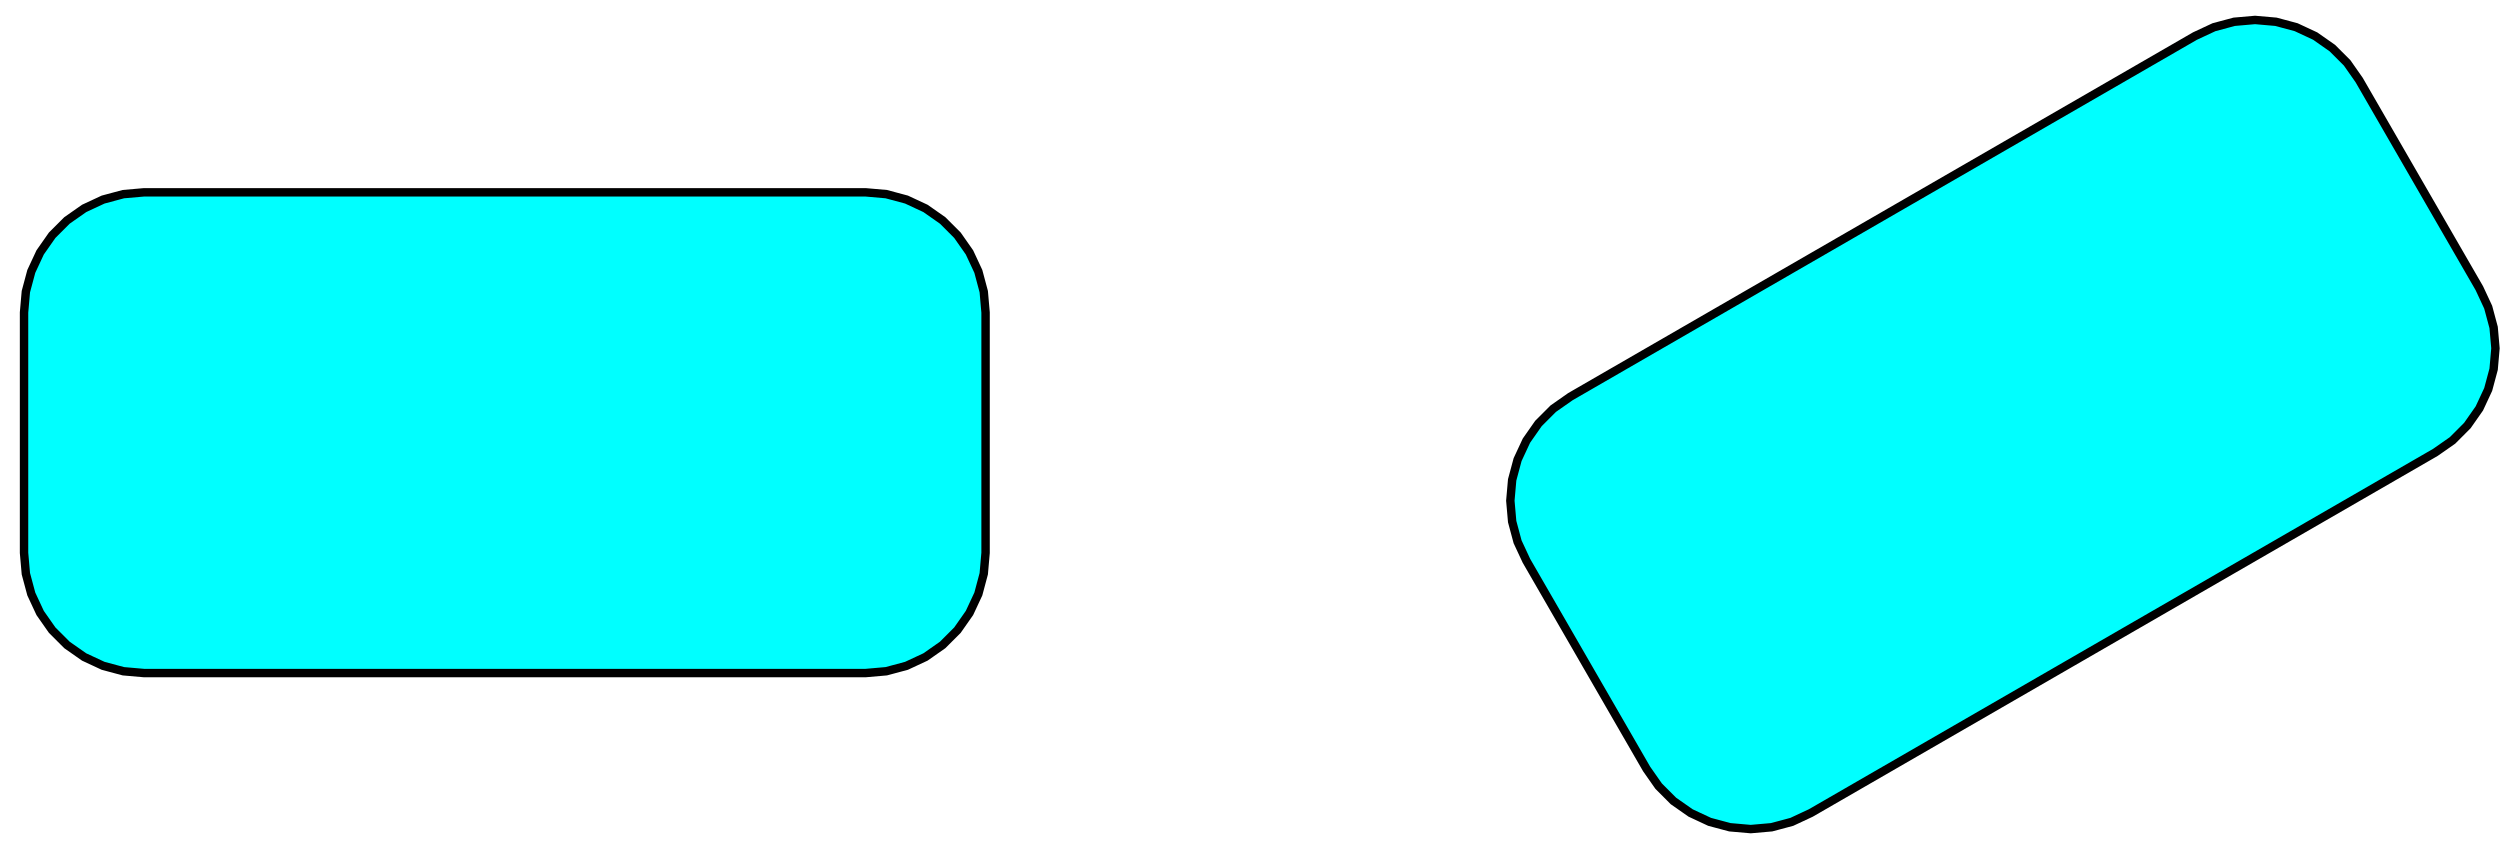 <?xml version="1.0" standalone="no"?>
<!DOCTYPE svg PUBLIC "-//W3C//DTD SVG 1.1//EN" "http://www.w3.org/Graphics/SVG/1.1/DTD/svg11.dtd">
<svg width="104mm" height="35mm" viewBox="0 -111 104 35" xmlns="http://www.w3.org/2000/svg" version="1.1">
<title>OpenSCAD Model</title>
<path d="
M 73.698,-76.586 L 74.54,-76.811 L 75.33,-77.18 L 101.311,-92.18 L 102.025,-92.679 L 102.641,-93.296
 L 103.141,-94.01 L 103.509,-94.799 L 103.735,-95.641 L 103.811,-96.51 L 103.735,-97.378 L 103.509,-98.22
 L 103.141,-99.01 L 98.141,-107.67 L 97.641,-108.384 L 97.025,-109 L 96.311,-109.5 L 95.521,-109.868
 L 94.679,-110.094 L 93.811,-110.17 L 92.943,-110.094 L 92.101,-109.868 L 91.311,-109.5 L 65.33,-94.5
 L 64.616,-94 L 64,-93.384 L 63.5,-92.67 L 63.132,-91.88 L 62.906,-91.038 L 62.83,-90.17
 L 62.906,-89.302 L 63.132,-88.46 L 63.5,-87.67 L 68.5,-79.01 L 69,-78.296 L 69.616,-77.679
 L 70.33,-77.18 L 71.12,-76.811 L 71.962,-76.586 L 72.83,-76.51 z
M 36.868,-83.076 L 37.71,-83.302 L 38.5,-83.67 L 39.214,-84.17 L 39.83,-84.786 L 40.33,-85.5
 L 40.699,-86.29 L 40.924,-87.132 L 41,-88 L 41,-98 L 40.924,-98.868 L 40.699,-99.71
 L 40.33,-100.5 L 39.83,-101.214 L 39.214,-101.83 L 38.5,-102.33 L 37.71,-102.698 L 36.868,-102.924
 L 36,-103 L 6,-103 L 5.132,-102.924 L 4.29,-102.698 L 3.5,-102.33 L 2.786,-101.83
 L 2.17,-101.214 L 1.67,-100.5 L 1.302,-99.71 L 1.076,-98.868 L 1,-98 L 1,-88
 L 1.076,-87.132 L 1.302,-86.29 L 1.67,-85.5 L 2.17,-84.786 L 2.786,-84.17 L 3.5,-83.67
 L 4.29,-83.302 L 5.132,-83.076 L 6,-83 L 36,-83 z
" stroke="black" fill="cyan" stroke-width="0.35"/>
</svg>

